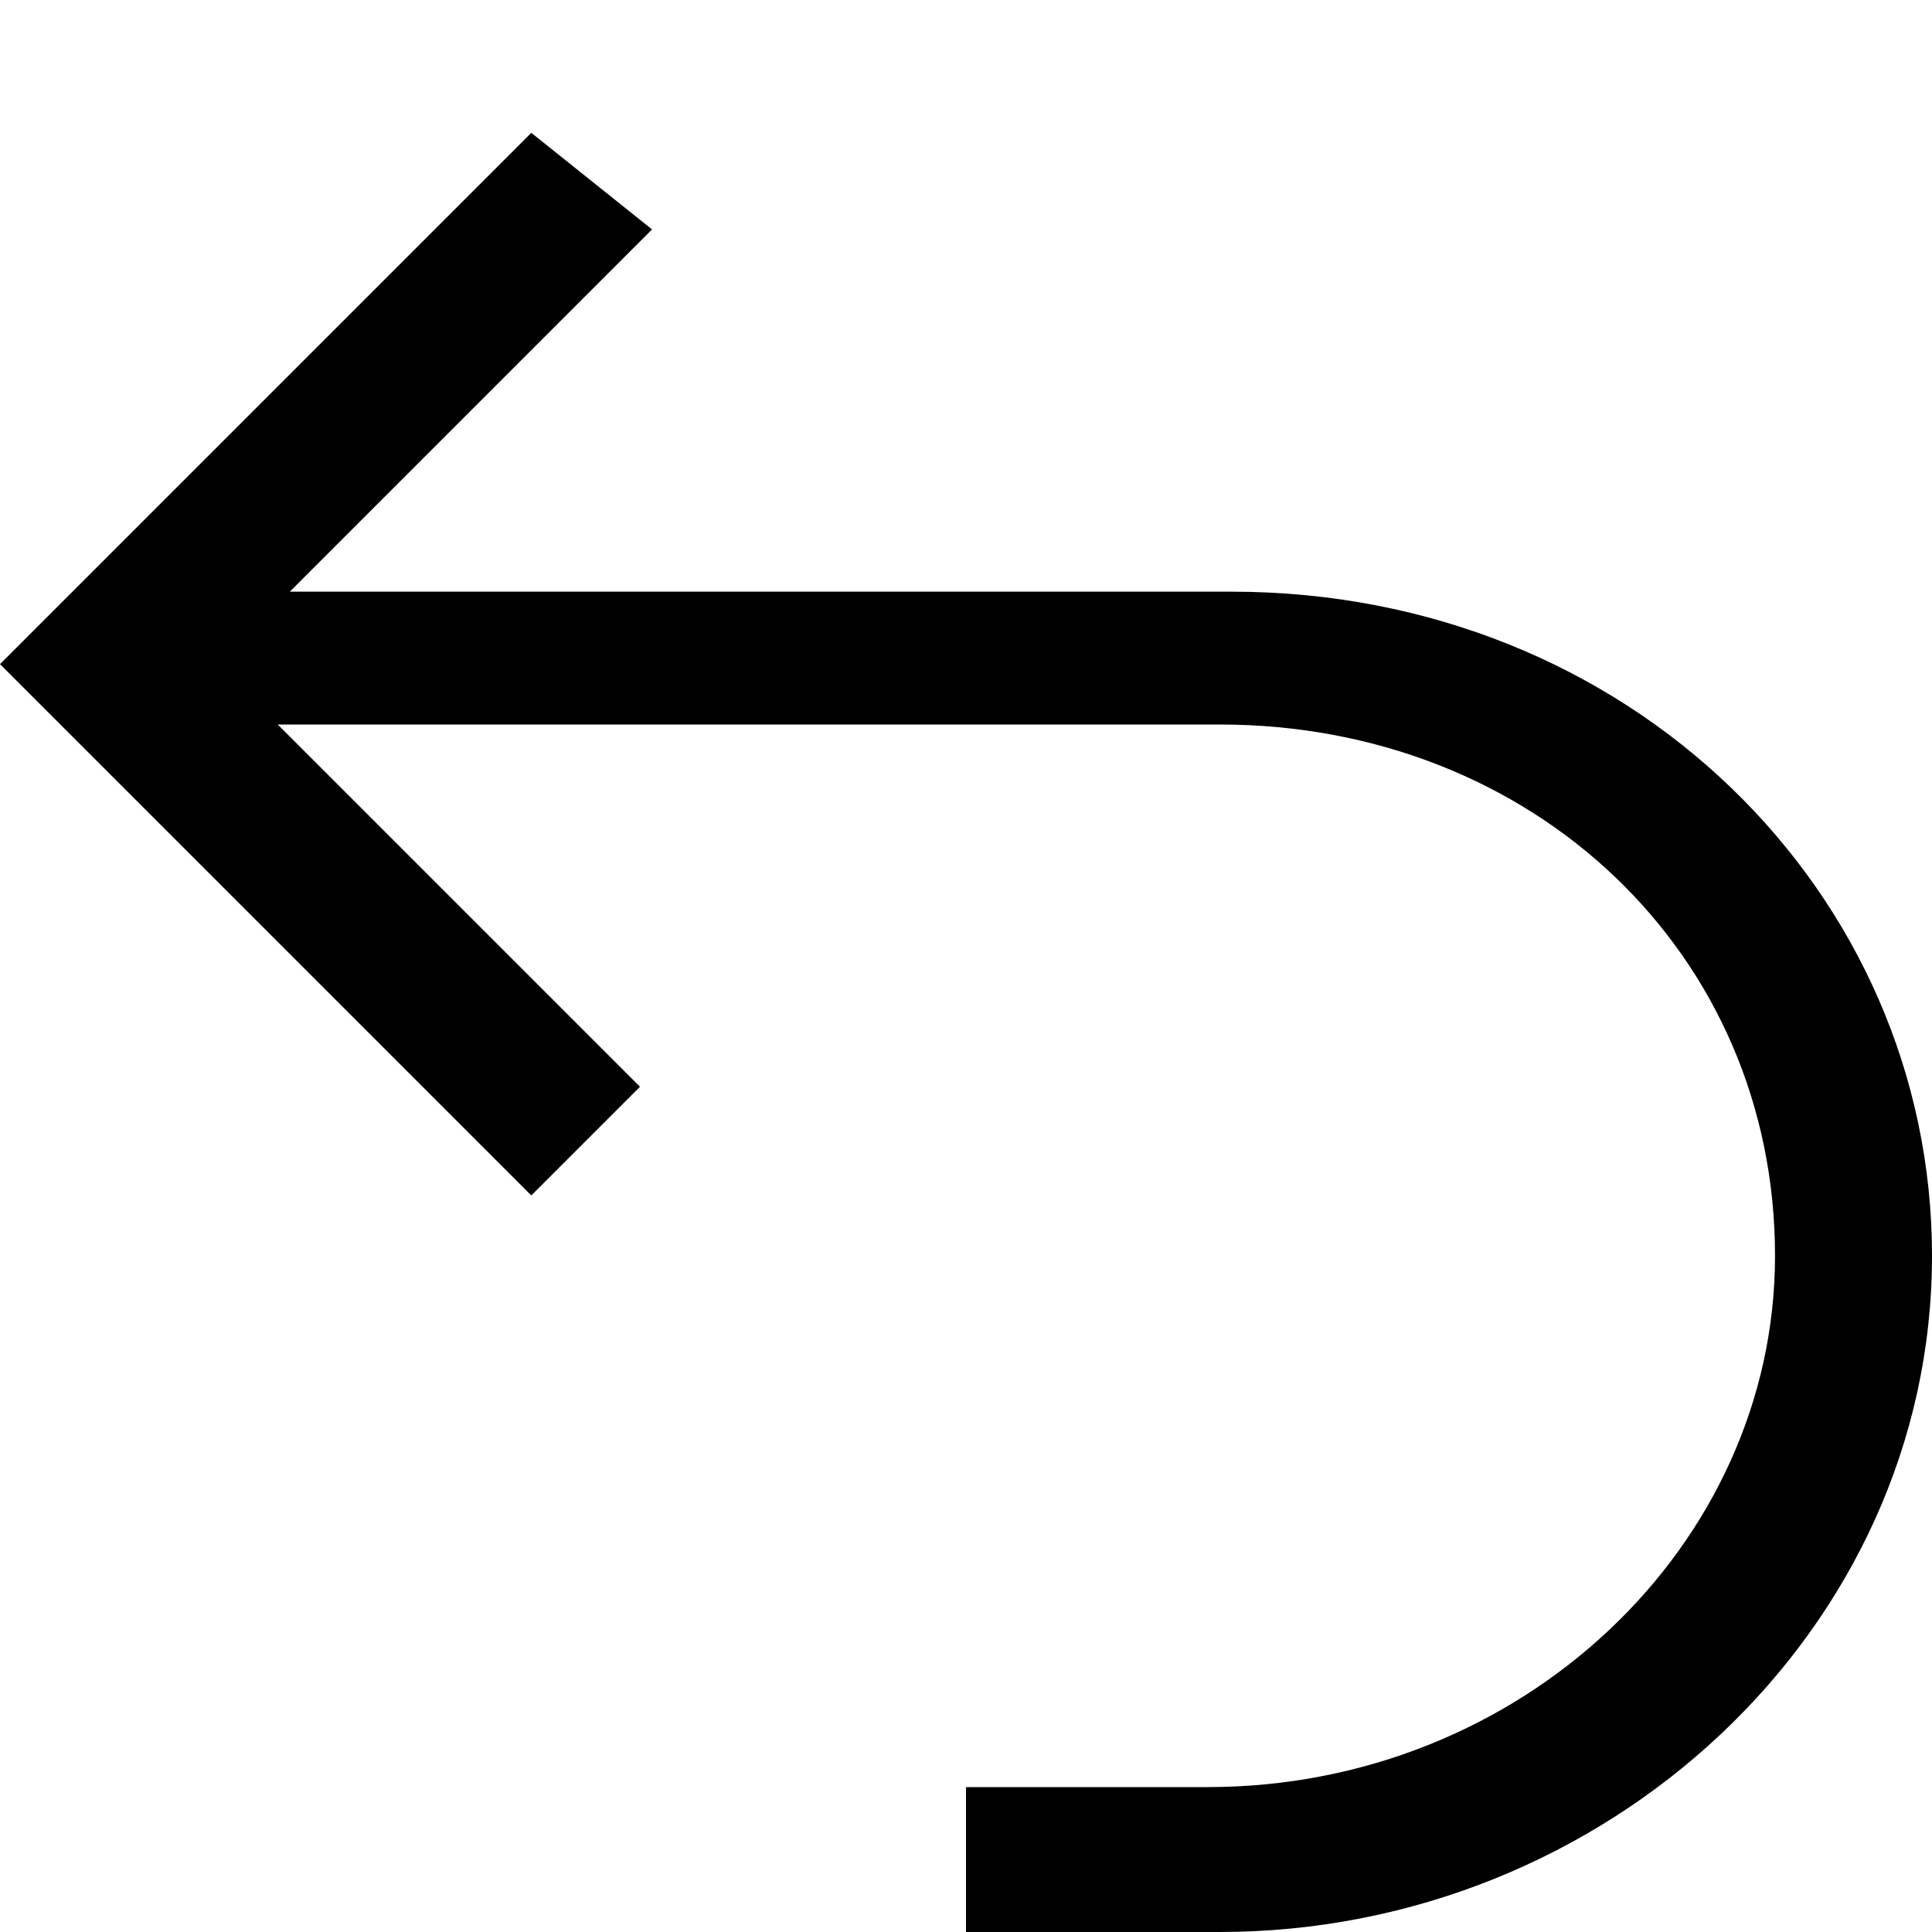<svg xmlns="http://www.w3.org/2000/svg" height="16" viewBox="0 0 16 16"><path d="M10.2 4.9H2.4l3-3-1-.8L0 5.5l4.4 4.4.9-.9-3-3h7.8c2.6 0 4.6 1.9 4.6 4.4 0 2.4-2.1 4.4-4.7 4.4H8V16h2.1c3.2 0 5.9-2.5 5.9-5.6 0-3-2.5-5.5-5.8-5.5z"/></svg>